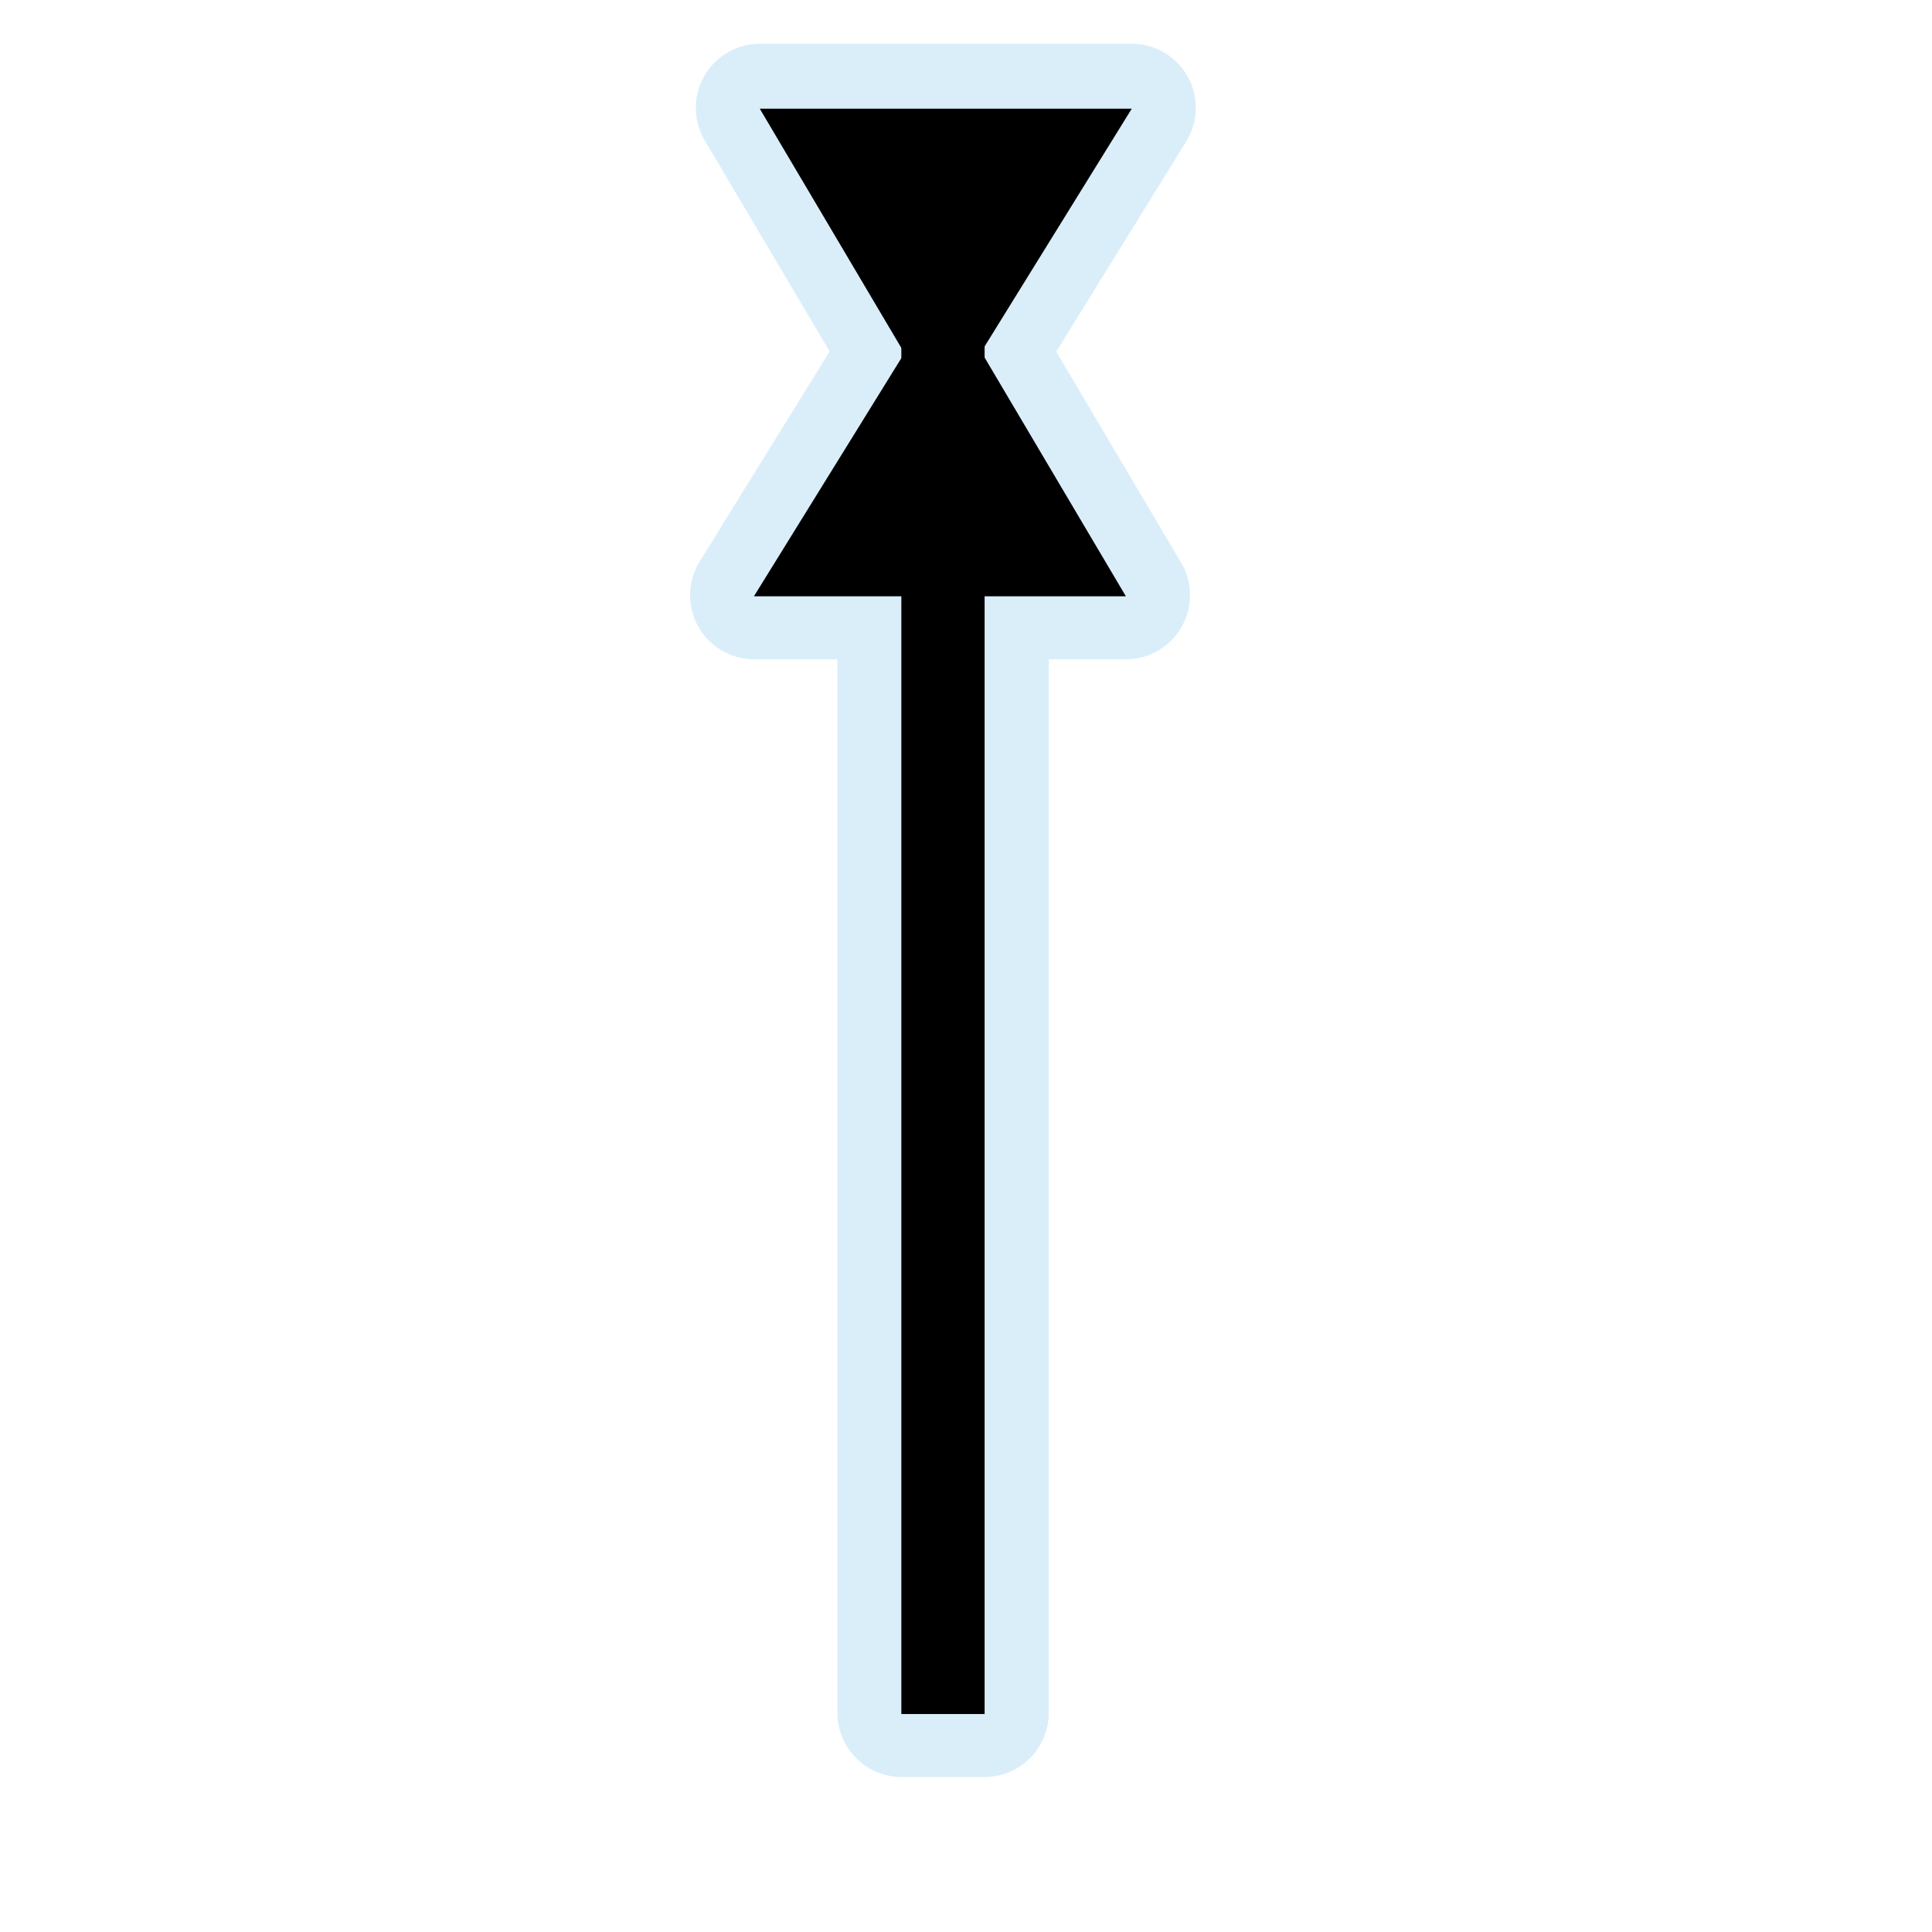 <svg width="48" height="48" viewBox="0 0 580 580" fill="none" xmlns="http://www.w3.org/2000/svg">
<path opacity="0.439" d="M228.125 13.125C224.73 13.124 221.396 14.021 218.46 15.725C215.524 17.429 213.092 19.88 211.41 22.829C209.727 25.777 208.856 29.119 208.882 32.513C208.909 35.908 209.834 39.235 211.563 42.156L249.063 105.5L210.031 168.594C208.233 171.506 207.244 174.846 207.167 178.268C207.089 181.69 207.927 185.071 209.592 188.062C211.258 191.052 213.692 193.544 216.642 195.28C219.592 197.016 222.952 197.934 226.375 197.938H251.406V514.25C251.411 519.346 253.437 524.231 257.04 527.835C260.644 531.438 265.529 533.464 270.625 533.469H295.625C300.721 533.464 305.607 531.438 309.21 527.835C312.813 524.231 314.839 519.346 314.844 514.25V197.938H338.031C341.421 197.936 344.751 197.038 347.682 195.335C350.613 193.632 353.043 191.185 354.724 188.241C356.405 185.298 357.279 181.962 357.256 178.572C357.233 175.182 356.315 171.858 354.594 168.938L317.094 105.562L356.125 42.469C357.924 39.556 358.913 36.217 358.99 32.794C359.067 29.372 358.23 25.991 356.564 23.001C354.898 20.01 352.465 17.518 349.515 15.782C346.564 14.046 343.204 13.129 339.781 13.125H228.125Z" fill="#ACD8F3" />
<path d="M339.758 32.635L228.088 32.631L282.67 124.869" fill="black" />
<path d="M283.088 514.562V68.822" stroke="black" stroke-width="25" />
<path d="M226.331 179.015L338.001 179.019L283.42 86.781" fill="black" />
</svg>